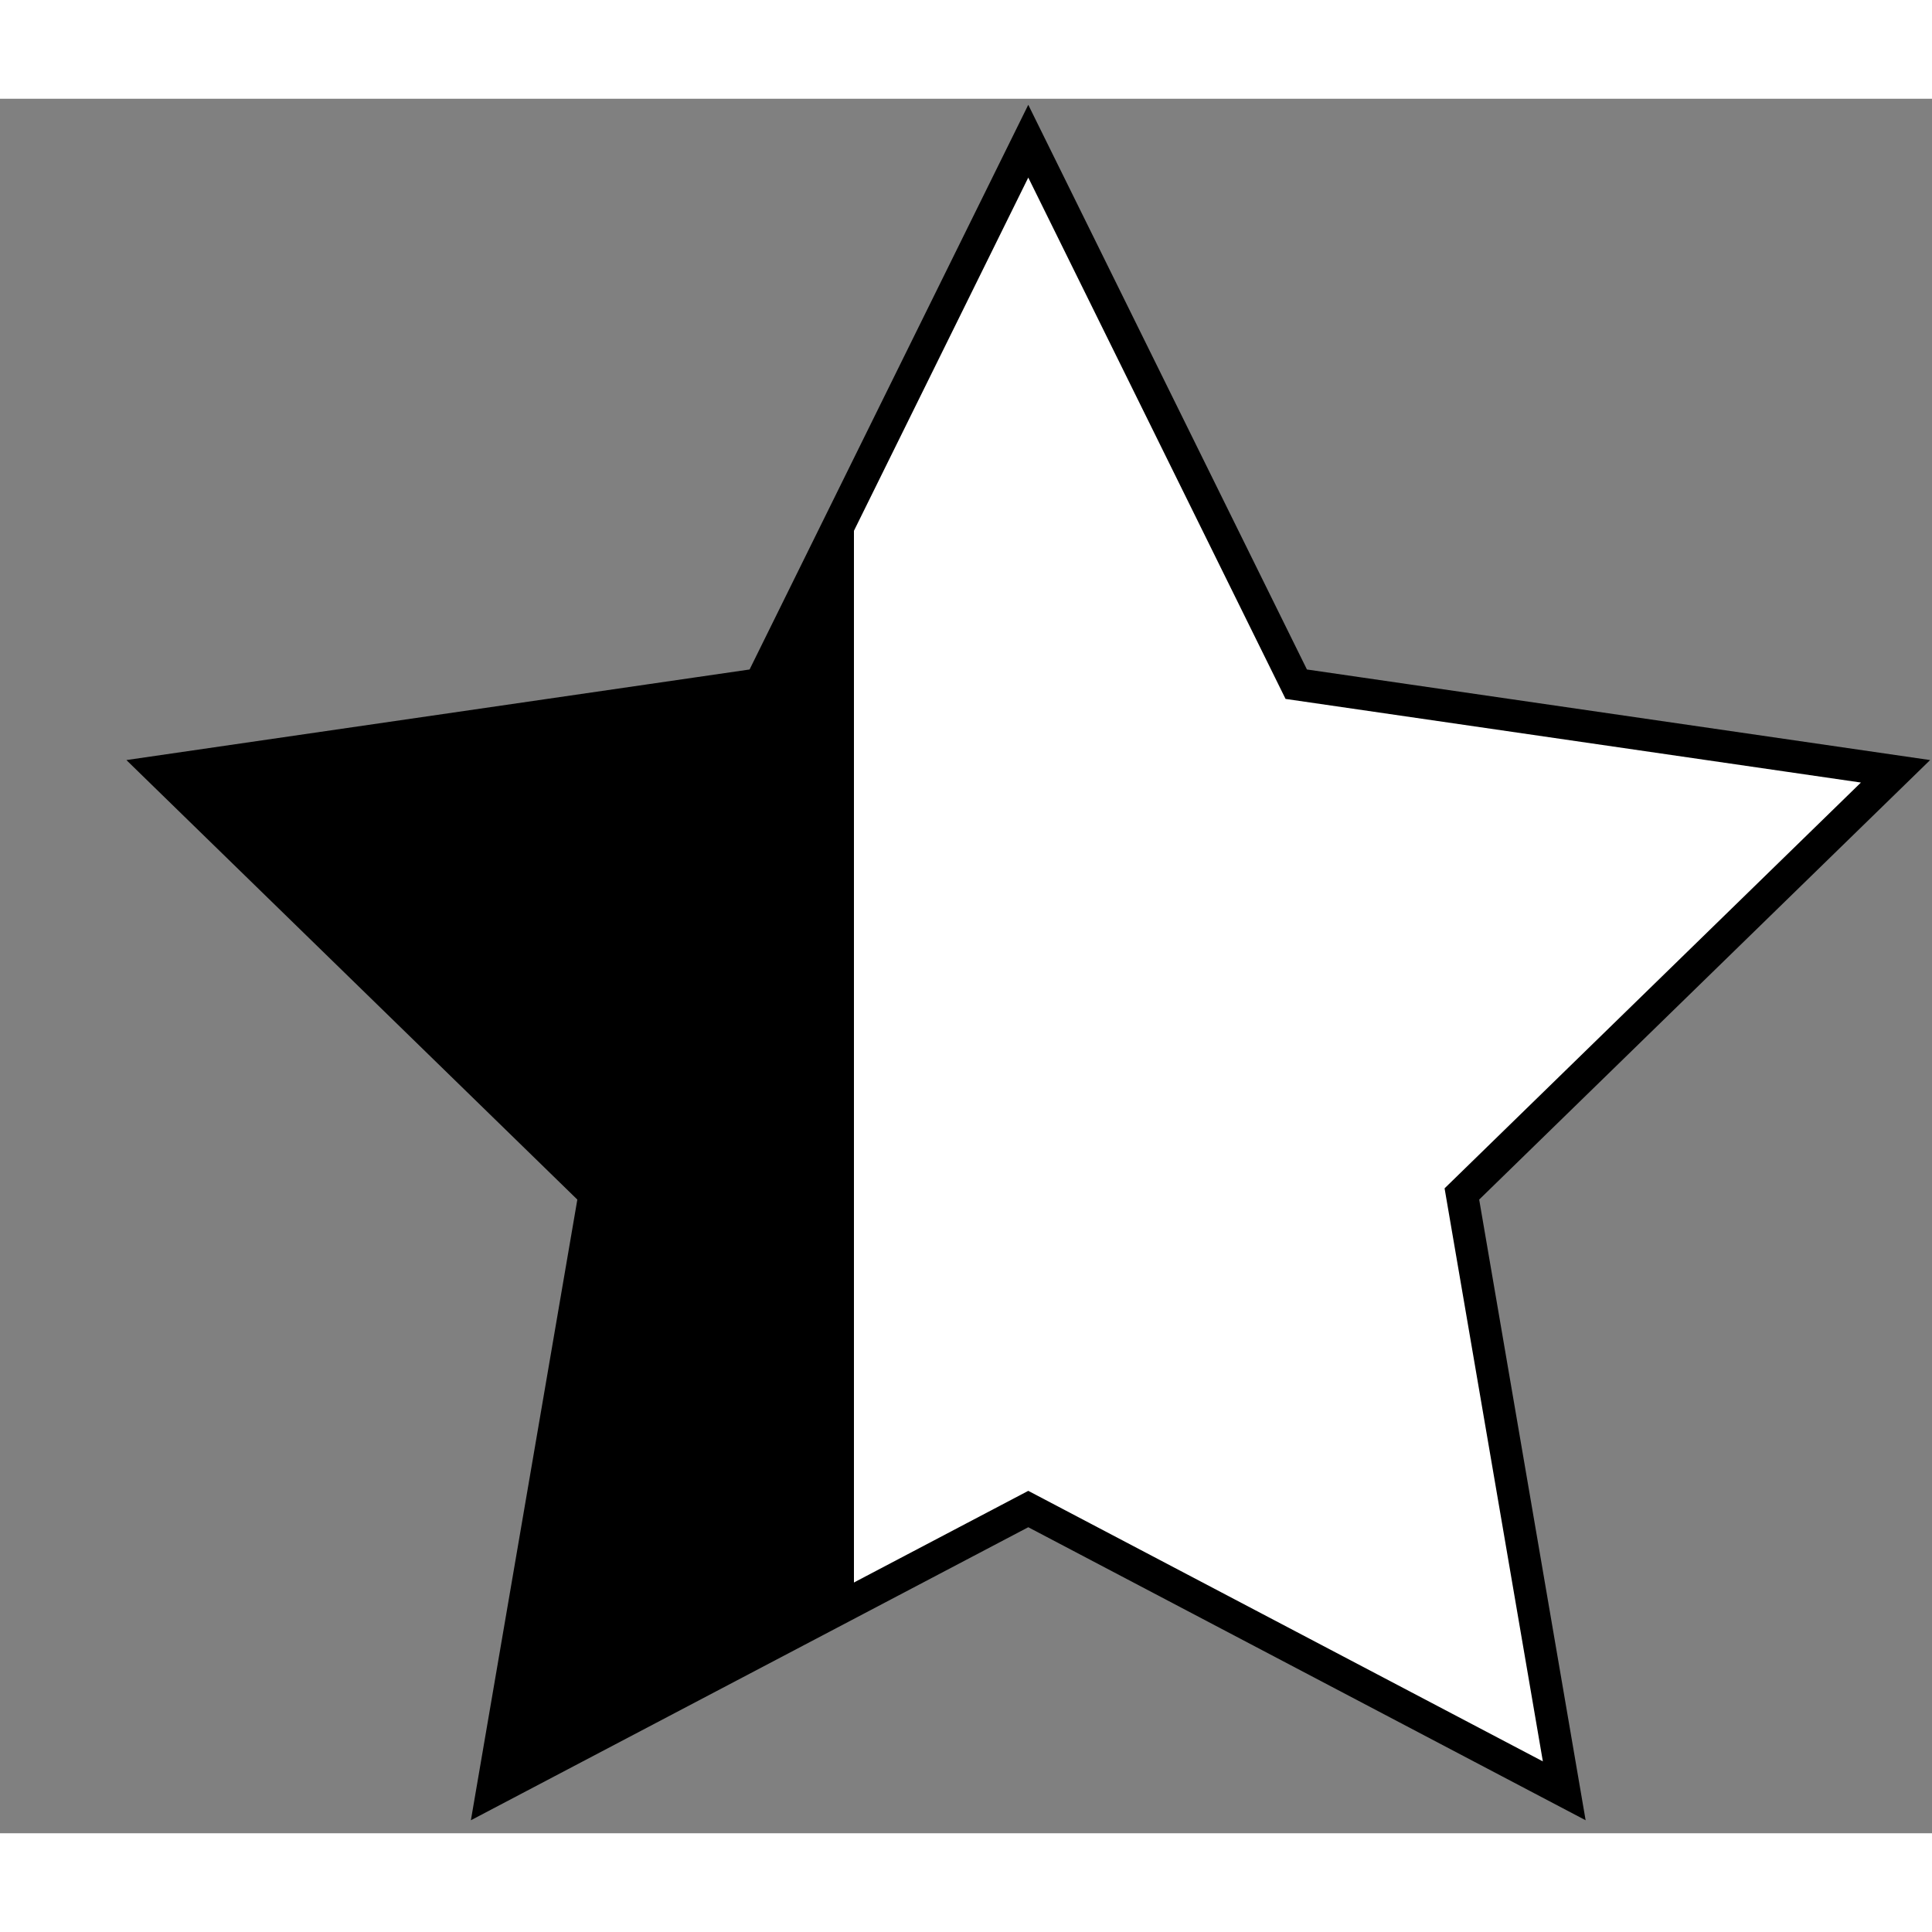<!-- <?xml version="1.0" encoding="iso-8859-1"?> -->
<!-- Uploaded to: SVG Repo, www.svgrepo.com, Generator: SVG Repo Mixer Tools -->
<svg height="800px" width="800px" version="1.1" id="Capa_1" xmlns="http://www.w3.org/2000/svg" xmlns:xlink="http://www.w3.org/1999/xlink"
	 viewBox="-5 0 60 53.867" xml:space="preserve">
	<rect x="-5" y="0" width="60" height="53.867" fill="#808080" stroke="none"/>
	<defs>
    <linearGradient id="myGradient" >
      <stop offset='40%' stop-color="black" />
      <stop offset='40%' stop-color="white" />
    </linearGradient>
  </defs>
<polygon style="fill: url('#myGradient'); stroke: black; stroke-width: 1" points="26.934,1.318 35.256,18.182 53.867,20.887 40.4,34.013 43.579,52.549 26.934,43.798
	10.288,52.549 13.467,34.013 0,20.887 18.611,18.182 "/>
</svg>